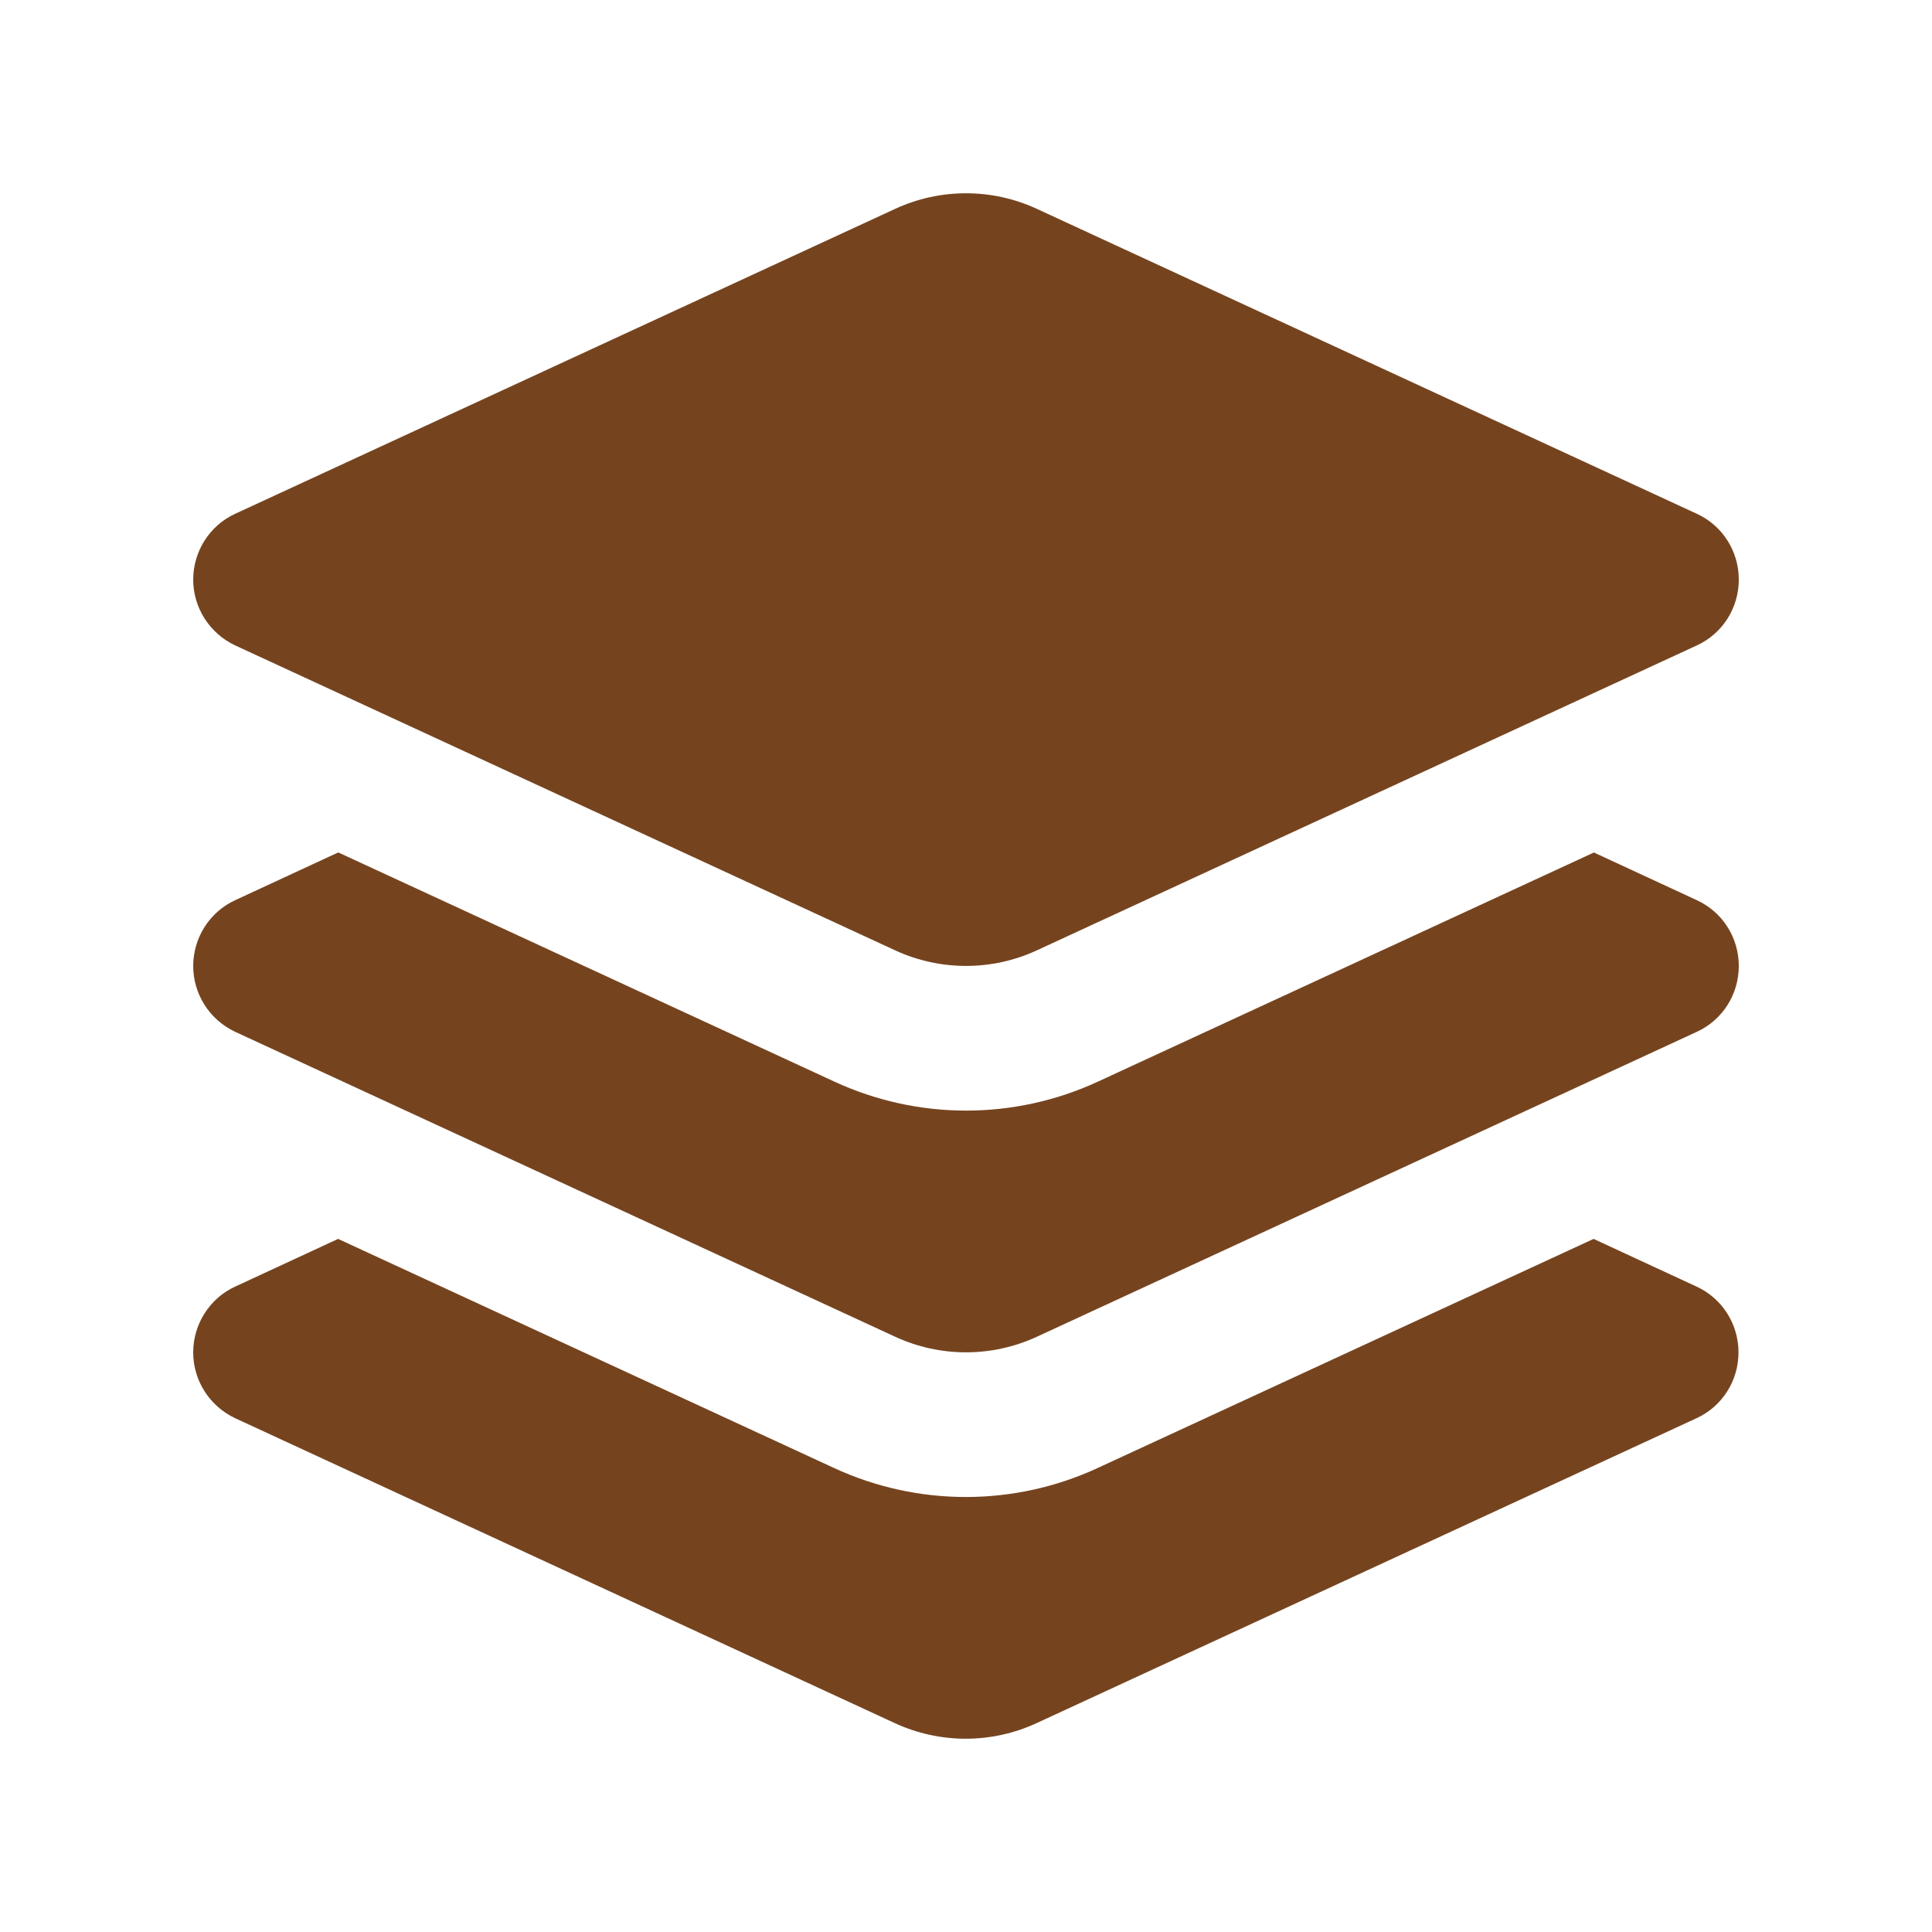 <svg xmlns="http://www.w3.org/2000/svg" viewBox="0 0 640 640"><!--!Font Awesome Free 7.1.0 by @fontawesome - https://fontawesome.com License - https://fontawesome.com/license/free Copyright 2025 Fonticons, Inc.--><path fill="#75441f" d="M296.5 69.2C311.4 62.3 328.6 62.3 343.5 69.2L562.1 170.2C570.6 174.1 576 182.6 576 192C576 201.4 570.6 209.9 562.1 213.8L343.5 314.8C328.6 321.7 311.4 321.7 296.5 314.8L77.9 213.8C69.4 209.8 64 201.3 64 192C64 182.7 69.4 174.1 77.9 170.2L296.5 69.2zM112.1 282.4L276.4 358.3C304.1 371.1 336 371.1 363.7 358.3L528 282.4L562.1 298.2C570.6 302.1 576 310.6 576 320C576 329.4 570.6 337.9 562.1 341.8L343.5 442.8C328.6 449.7 311.4 449.7 296.5 442.8L77.9 341.8C69.4 337.8 64 329.3 64 320C64 310.7 69.4 302.1 77.9 298.2L112 282.4zM77.9 426.2L112 410.4L276.3 486.3C304 499.1 335.9 499.1 363.6 486.3L527.9 410.4L562 426.2C570.5 430.1 575.9 438.6 575.9 448C575.9 457.4 570.5 465.9 562 469.8L343.4 570.8C328.5 577.7 311.3 577.7 296.4 570.8L77.9 469.8C69.4 465.8 64 457.3 64 448C64 438.7 69.4 430.1 77.9 426.2z"/></svg>